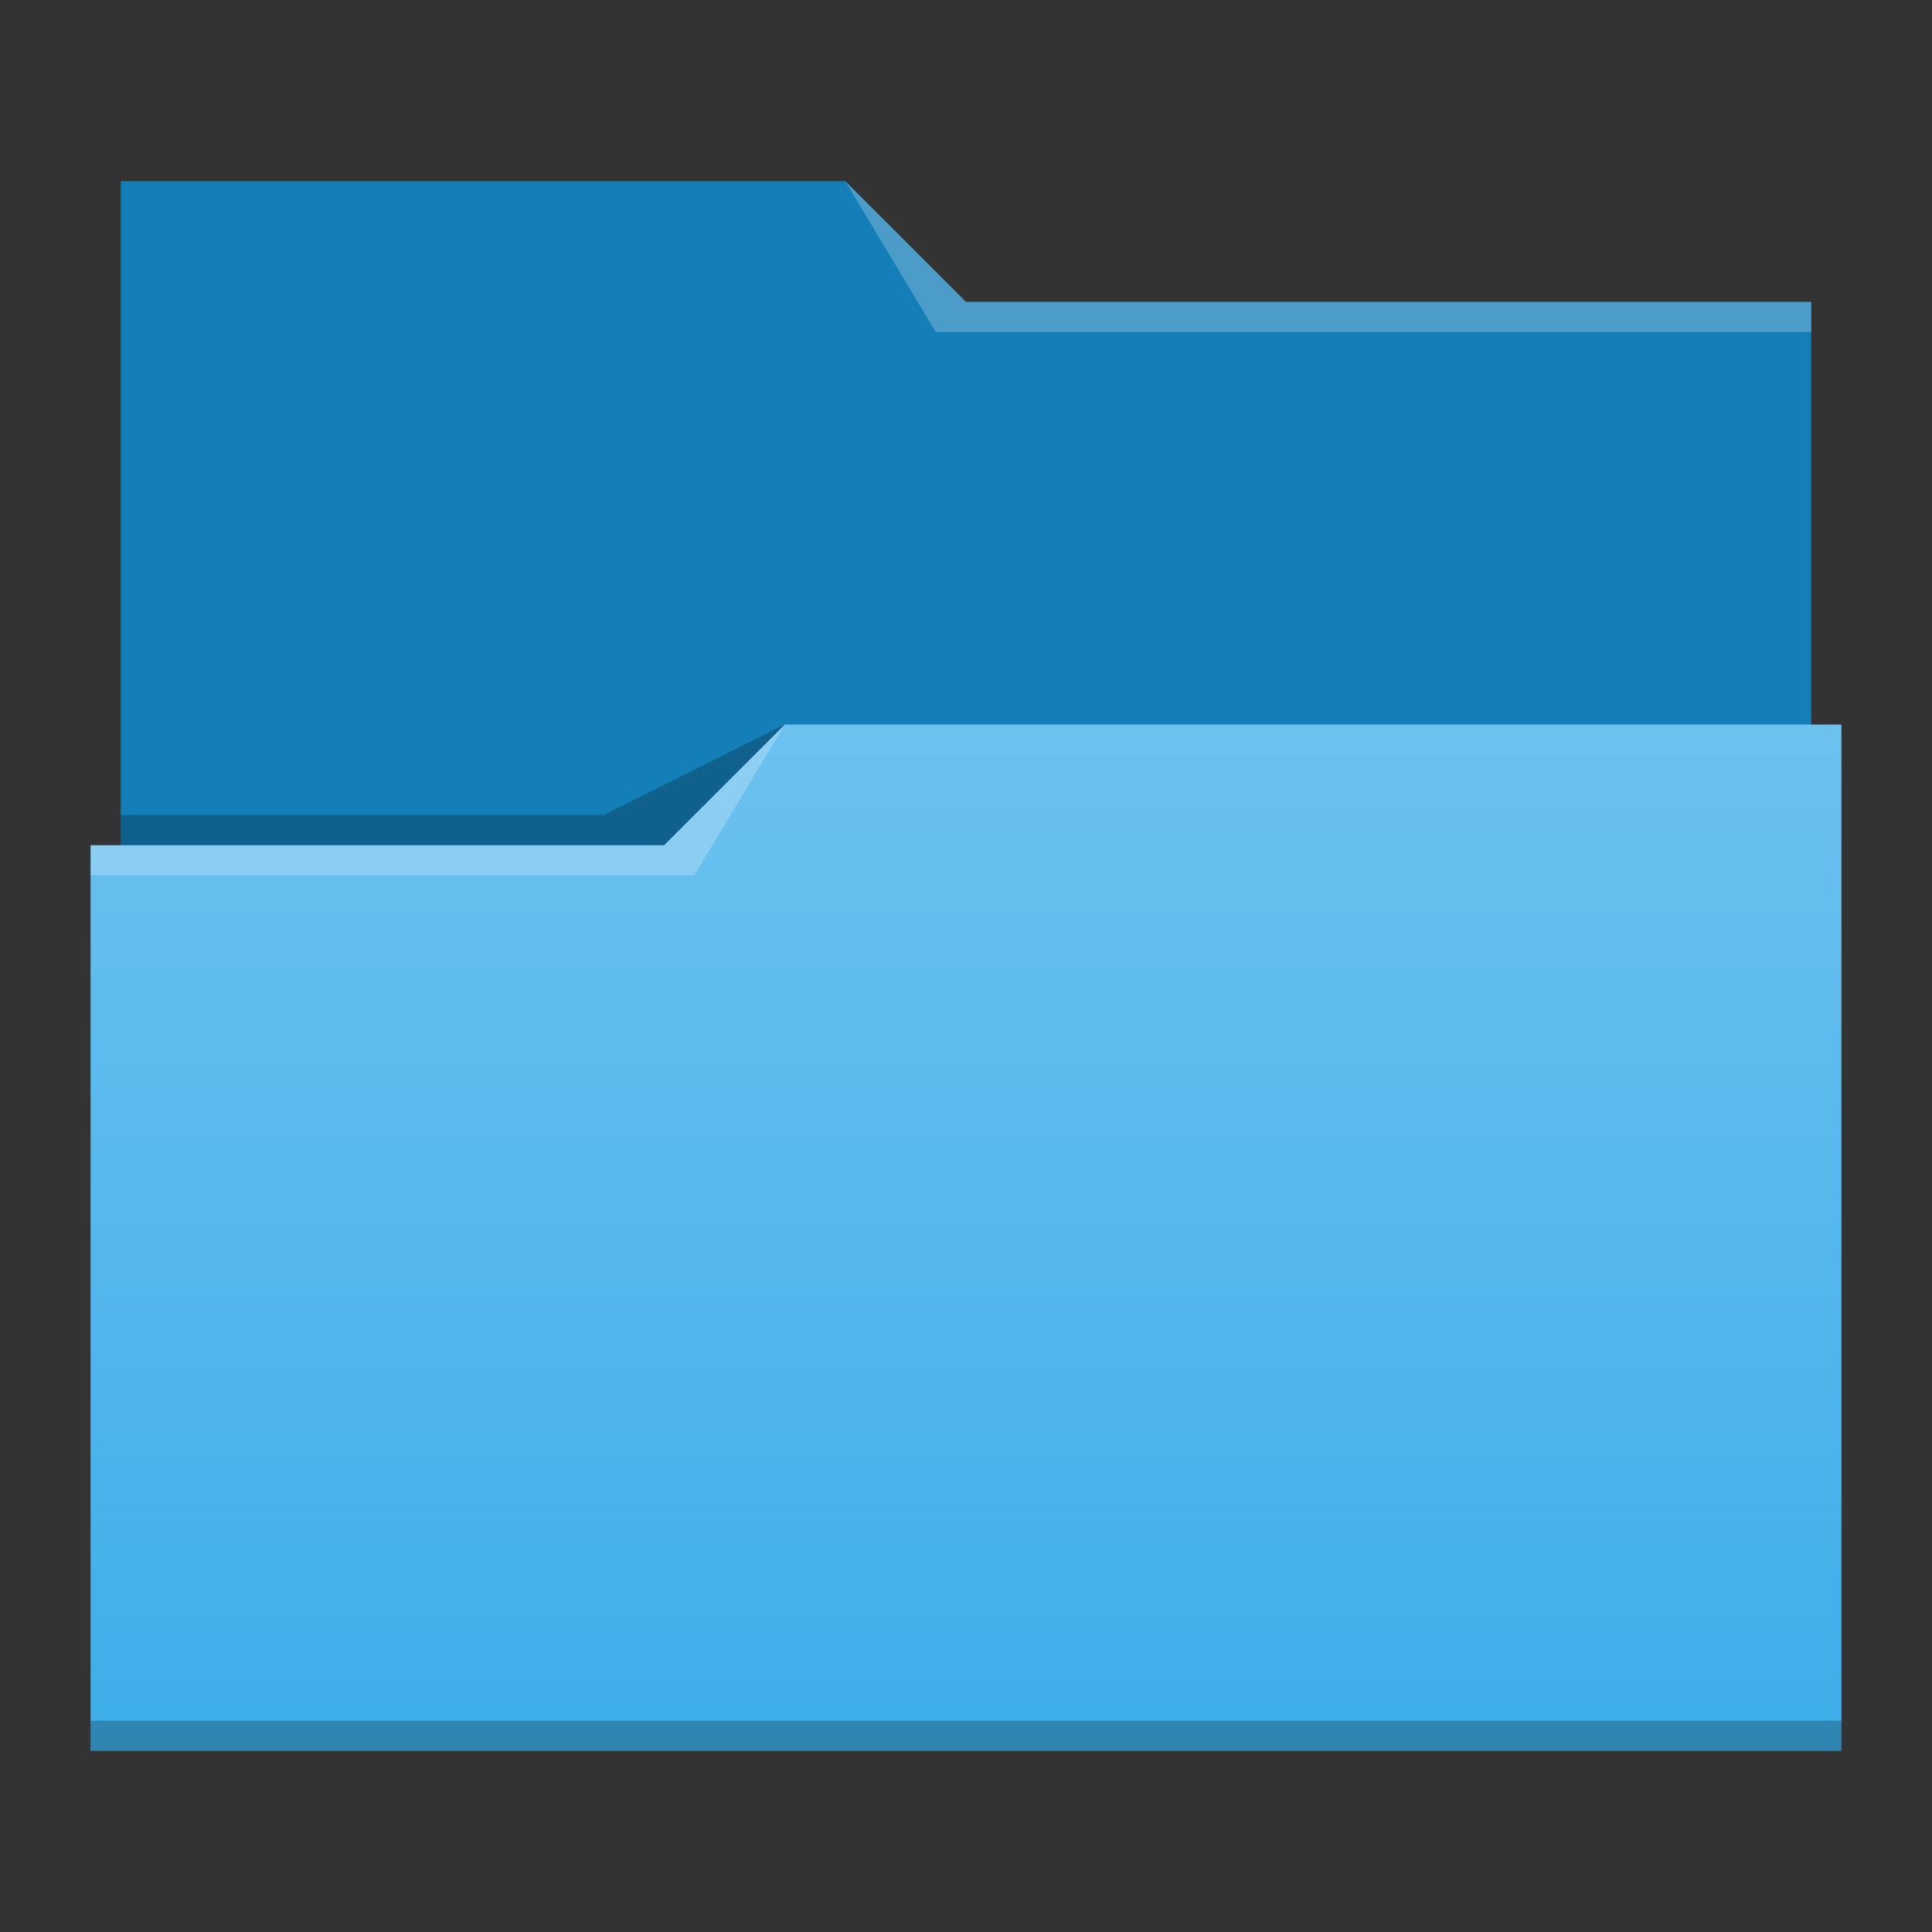 <?xml version="1.0" encoding="UTF-8" standalone="no"?>
<svg xmlns="http://www.w3.org/2000/svg" xmlns:xlink="http://www.w3.org/1999/xlink" width="64" height="64" version="1.1">
 <rect width="100%" height="100%" fill="#333333" stroke="none"/>
 <defs>
  <linearGradient xlink:href="#linearGradient4172-5" id="linearGradient4178" x1="414.571" y1="541.798" x2="414.571" y2="507.787" gradientUnits="userSpaceOnUse" gradientTransform="matrix(1,0,0,1,0,0.176)"/>
  <linearGradient id="linearGradient4172-5">
   <stop style="stop-color:#3daee9;stop-opacity:1" offset="0"/>
   <stop style="stop-color:#6cc1ef;stop-opacity:1" offset="1"/>
  </linearGradient>
 </defs>
 <g transform="translate(-384.571,-483.798)">
  <path style="fill:#147eb8;fill-opacity:1;" d="m 388.571,489.798 0,5 0,22 c 0,0.554 0.446,1 1,1 l 54,0 c 0.554,0 1,-0.446 1,-1 l 0,-21.99 c 0,-0.003 -0.002,-0.006 -0.002,-0.01 l 0.002,0 0,-1 -28,0 -4,-4 -24,0 z"/>
  <path style="fill:url(#linearGradient4178);fill-opacity:1;" d="m 410.571,507.798 -4,4 -19,0 0,1 0.002,0 c -5e-5,0.004 -0.002,0.008 -0.002,0.012 l 0,27.988 0,1 1,0 56,0 1,0 0,-1 0,-27.988 0,-0.012 0,-5 z"/>
  <path style="fill:#ffffff;fill-opacity:0.235;fill-rule:evenodd;" d="m 387.571,511.798 0,1 20,0 3,-5 -4,4 z"/>
  <path style="fill:#000000;fill-opacity:0.235;fill-rule:evenodd;" d="m 388.571,510.798 0,1 18,0 4,-4 -6,3 z"/>
  <path style="fill:#000000;fill-opacity:0.235;" d="m 387.571,540.798 0,1 1,0 56,0 1,0 0,-1 -1,0 -56,0 -1,0 z"/>
  <path style="fill:#ffffff;fill-opacity:0.235;fill-rule:evenodd;" d="m 28,6 3,5 2,0 27,0 0,-1 -27,0 -1,0 z" transform="translate(384.571,483.798)"/>
 </g>
</svg>
